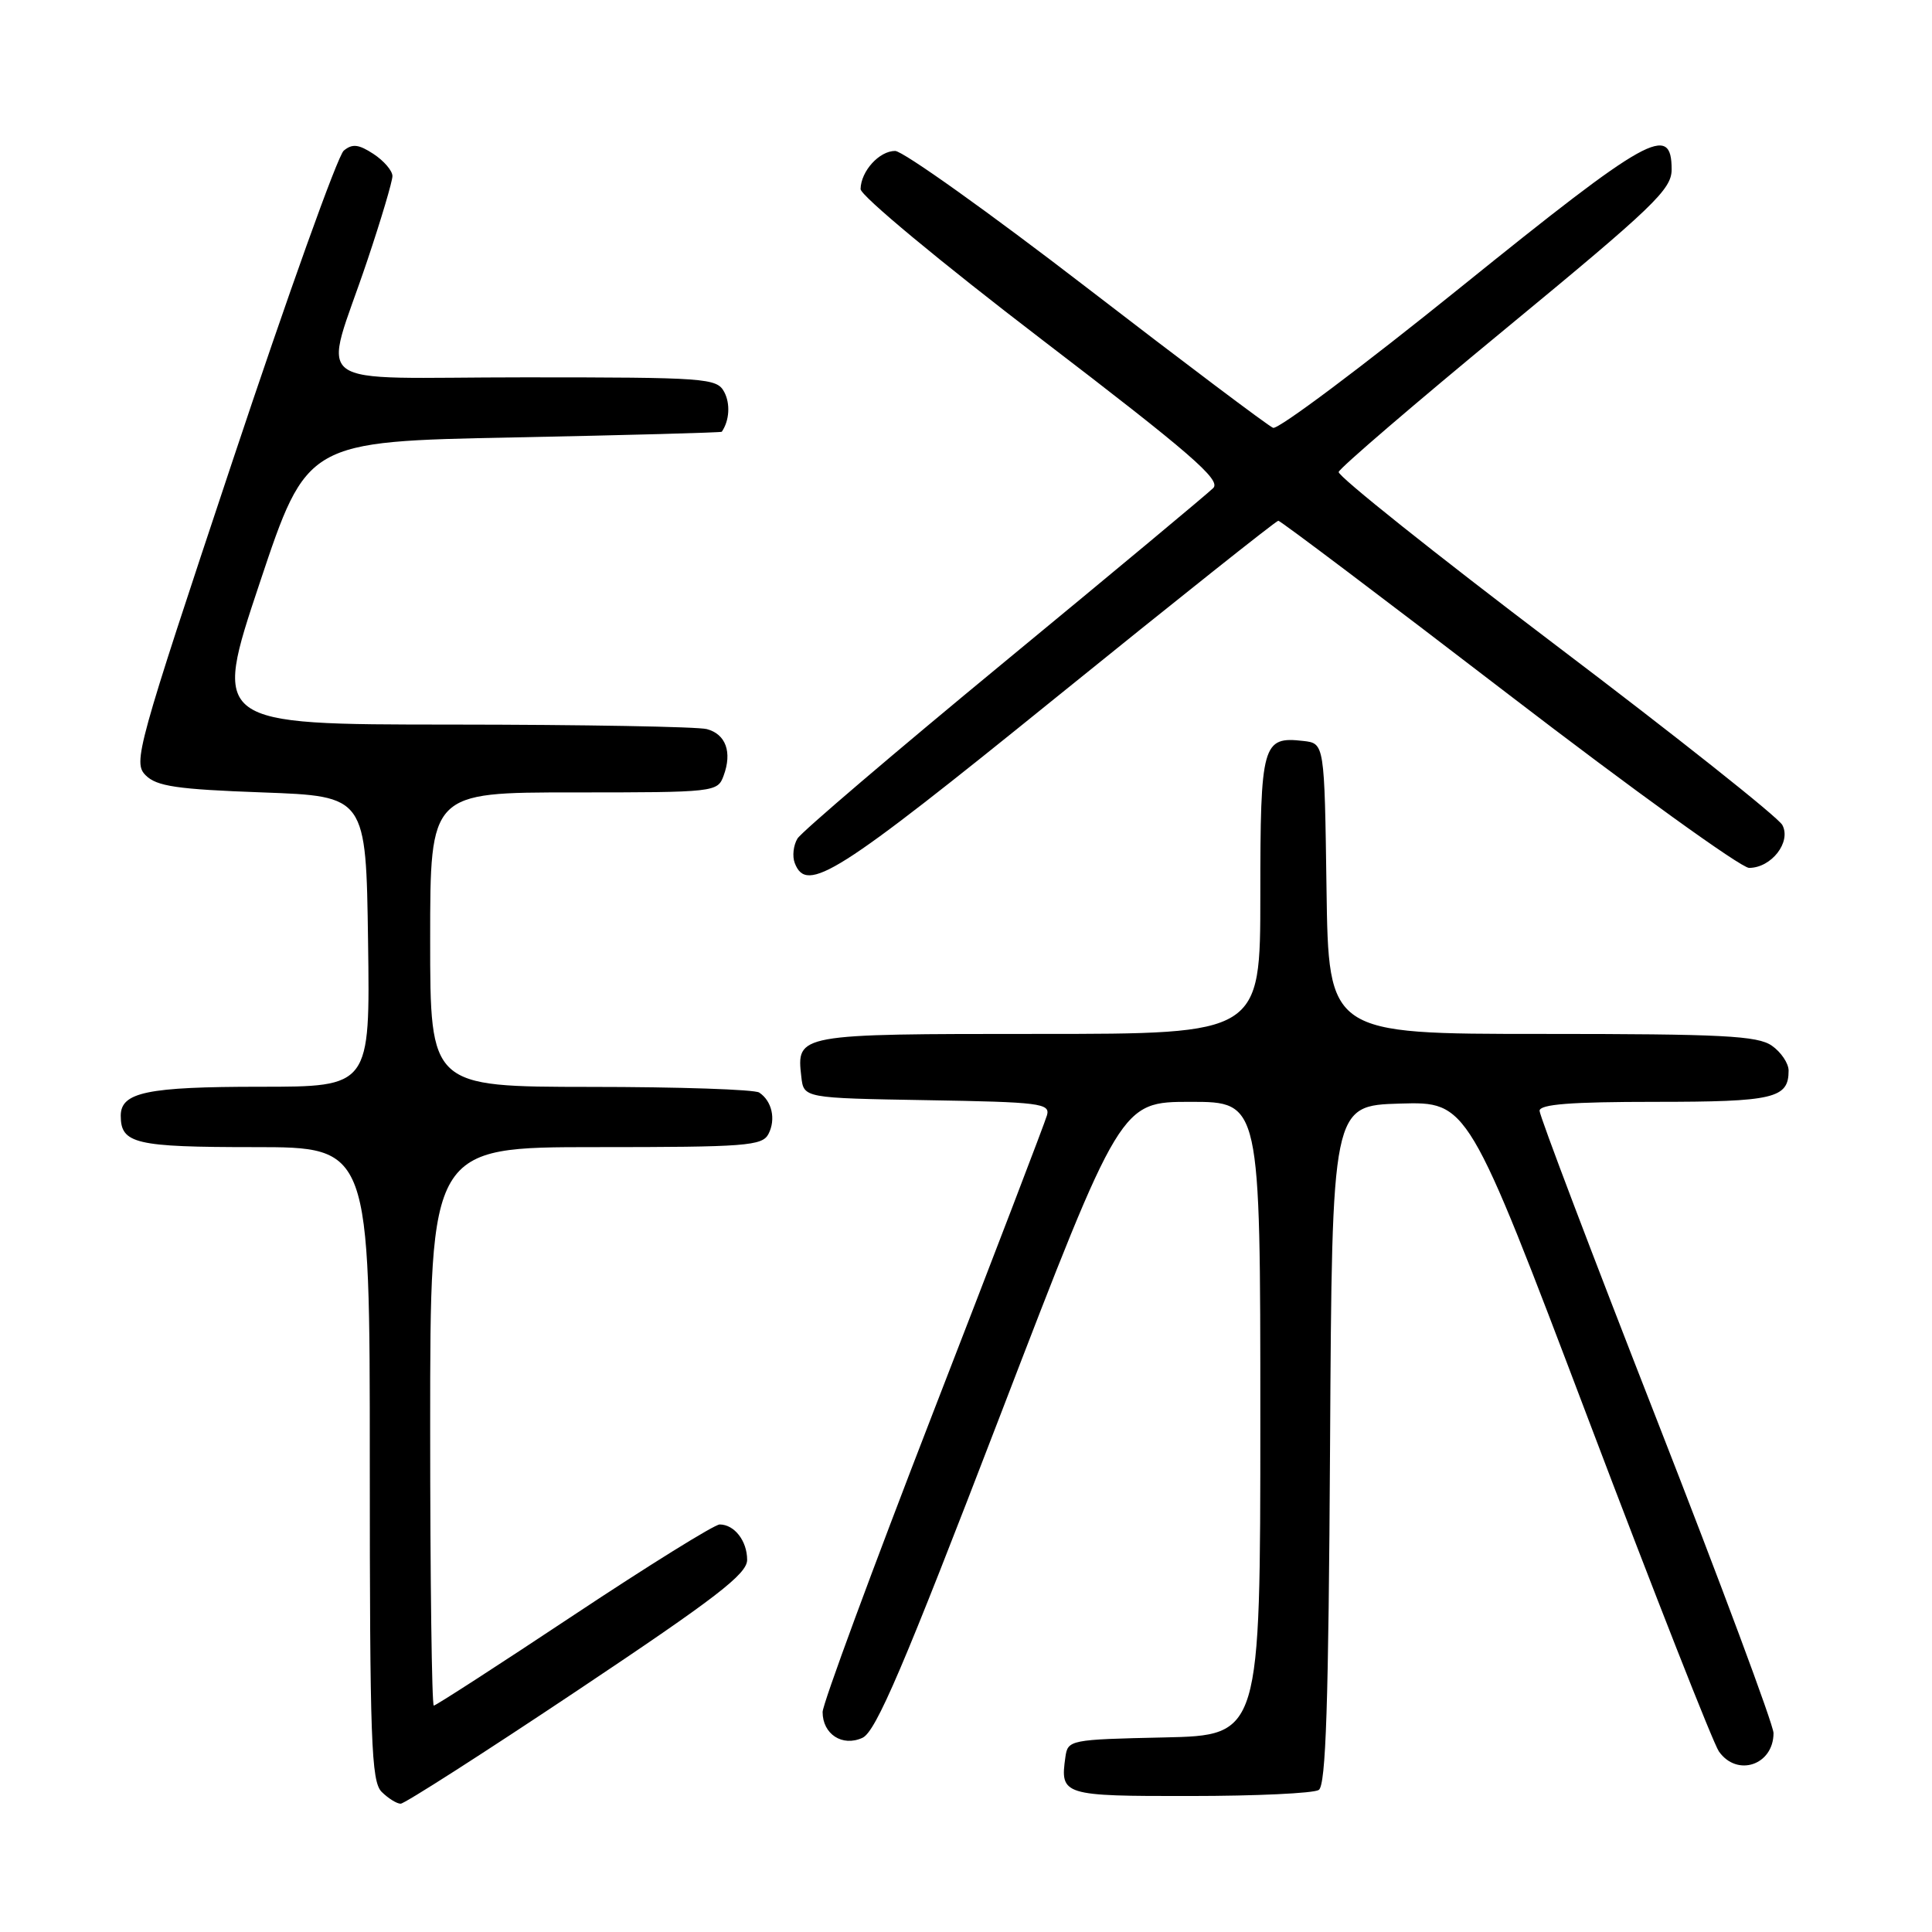<?xml version="1.0" encoding="UTF-8" standalone="no"?>
<!DOCTYPE svg PUBLIC "-//W3C//DTD SVG 1.1//EN" "http://www.w3.org/Graphics/SVG/1.1/DTD/svg11.dtd" >
<svg xmlns="http://www.w3.org/2000/svg" xmlns:xlink="http://www.w3.org/1999/xlink" version="1.1" viewBox="0 0 256 256">
 <g >
 <path fill="currentColor"
d=" M 76.52 223.99 C 94.91 211.71 99.00 208.56 99.00 206.69 C 99.00 204.18 97.31 202.00 95.36 202.00 C 94.68 202.00 85.98 207.40 76.04 214.00 C 66.10 220.60 57.75 226.00 57.48 226.00 C 57.22 226.00 57.00 209.35 57.00 189.00 C 57.00 152.00 57.00 152.00 78.96 152.00 C 98.87 152.00 101.01 151.84 101.83 150.25 C 102.83 148.31 102.29 145.89 100.60 144.77 C 100.00 144.36 89.94 144.02 78.25 144.02 C 57.00 144.00 57.00 144.00 57.00 124.50 C 57.00 105.00 57.00 105.00 76.03 105.00 C 94.76 105.00 95.08 104.96 95.88 102.79 C 97.04 99.67 96.18 97.28 93.66 96.61 C 92.47 96.29 77.25 96.02 59.83 96.01 C 28.15 96.00 28.15 96.00 34.41 77.25 C 40.67 58.50 40.67 58.50 68.09 57.96 C 83.16 57.66 95.56 57.32 95.64 57.21 C 96.66 55.72 96.79 53.48 95.96 51.93 C 94.98 50.10 93.59 50.00 69.45 50.00 C 40.08 50.00 42.80 52.02 48.66 34.55 C 50.50 29.08 52.00 24.03 52.00 23.33 C 52.00 22.62 50.87 21.31 49.49 20.40 C 47.52 19.11 46.68 19.02 45.55 19.96 C 44.75 20.62 38.13 39.11 30.82 61.06 C 18.11 99.21 17.61 101.04 19.30 102.73 C 20.76 104.19 23.43 104.59 34.78 105.00 C 48.50 105.50 48.50 105.50 48.77 124.75 C 49.04 144.00 49.04 144.00 34.46 144.00 C 19.49 144.00 16.00 144.73 16.00 147.84 C 16.00 151.55 17.92 152.00 33.70 152.00 C 49.00 152.00 49.00 152.00 49.00 193.93 C 49.00 230.71 49.19 236.05 50.57 237.43 C 51.44 238.29 52.57 239.00 53.09 239.00 C 53.61 239.00 64.15 232.25 76.52 223.99 Z  M 174.74 237.18 C 175.69 236.58 176.04 225.88 176.24 191.45 C 176.50 146.50 176.50 146.50 185.50 146.23 C 194.50 145.97 194.50 145.97 210.46 188.06 C 219.23 211.21 227.02 231.02 227.76 232.07 C 230.17 235.51 235.00 233.88 235.00 229.64 C 235.00 228.56 228.03 209.84 219.50 188.03 C 210.97 166.22 204.00 147.85 204.00 147.19 C 204.00 146.32 208.13 146.00 219.30 146.00 C 235.06 146.00 237.00 145.54 237.00 141.86 C 237.00 140.90 236.00 139.41 234.78 138.56 C 232.89 137.24 228.25 137.00 204.30 137.00 C 176.04 137.00 176.04 137.00 175.77 117.75 C 175.50 98.50 175.50 98.50 172.69 98.18 C 167.27 97.56 167.00 98.54 167.00 118.62 C 167.00 137.00 167.00 137.00 137.62 137.00 C 105.57 137.00 105.53 137.01 106.18 142.69 C 106.50 145.50 106.50 145.50 122.86 145.78 C 137.80 146.03 139.18 146.20 138.73 147.78 C 138.47 148.72 131.67 166.47 123.62 187.22 C 115.58 207.97 109.00 225.80 109.00 226.85 C 109.00 229.79 111.62 231.49 114.28 230.27 C 116.06 229.46 119.70 220.94 132.50 187.63 C 148.50 146.00 148.50 146.00 157.75 146.00 C 167.00 146.00 167.00 146.00 167.00 187.97 C 167.00 229.94 167.00 229.94 154.25 230.22 C 141.76 230.49 141.49 230.55 141.17 232.82 C 140.45 237.89 140.81 238.00 157.72 237.98 C 166.40 237.98 174.06 237.62 174.74 237.18 Z  M 139.83 92.50 C 155.80 79.58 169.10 69.00 169.38 69.00 C 169.67 69.00 183.39 79.35 199.87 92.00 C 216.35 104.65 230.71 115.00 231.76 115.00 C 234.72 115.00 237.38 111.57 236.17 109.32 C 235.63 108.30 222.12 97.58 206.15 85.49 C 190.18 73.39 177.24 63.07 177.38 62.54 C 177.52 62.01 187.51 53.44 199.57 43.50 C 219.13 27.37 221.50 25.10 221.50 22.46 C 221.50 16.26 218.46 17.96 193.59 38.03 C 180.55 48.56 169.35 56.95 168.69 56.69 C 168.04 56.43 156.93 48.07 144.00 38.11 C 131.07 28.15 119.65 20.01 118.61 20.00 C 116.51 20.00 114.08 22.67 114.03 25.05 C 114.01 25.91 124.61 34.71 138.03 44.98 C 157.78 60.09 161.83 63.60 160.76 64.67 C 160.04 65.39 147.58 75.77 133.06 87.74 C 118.54 99.71 106.21 110.23 105.67 111.11 C 105.13 112.00 104.96 113.46 105.31 114.36 C 106.89 118.47 110.80 116.00 139.83 92.50 Z "/>
</g>
</svg>